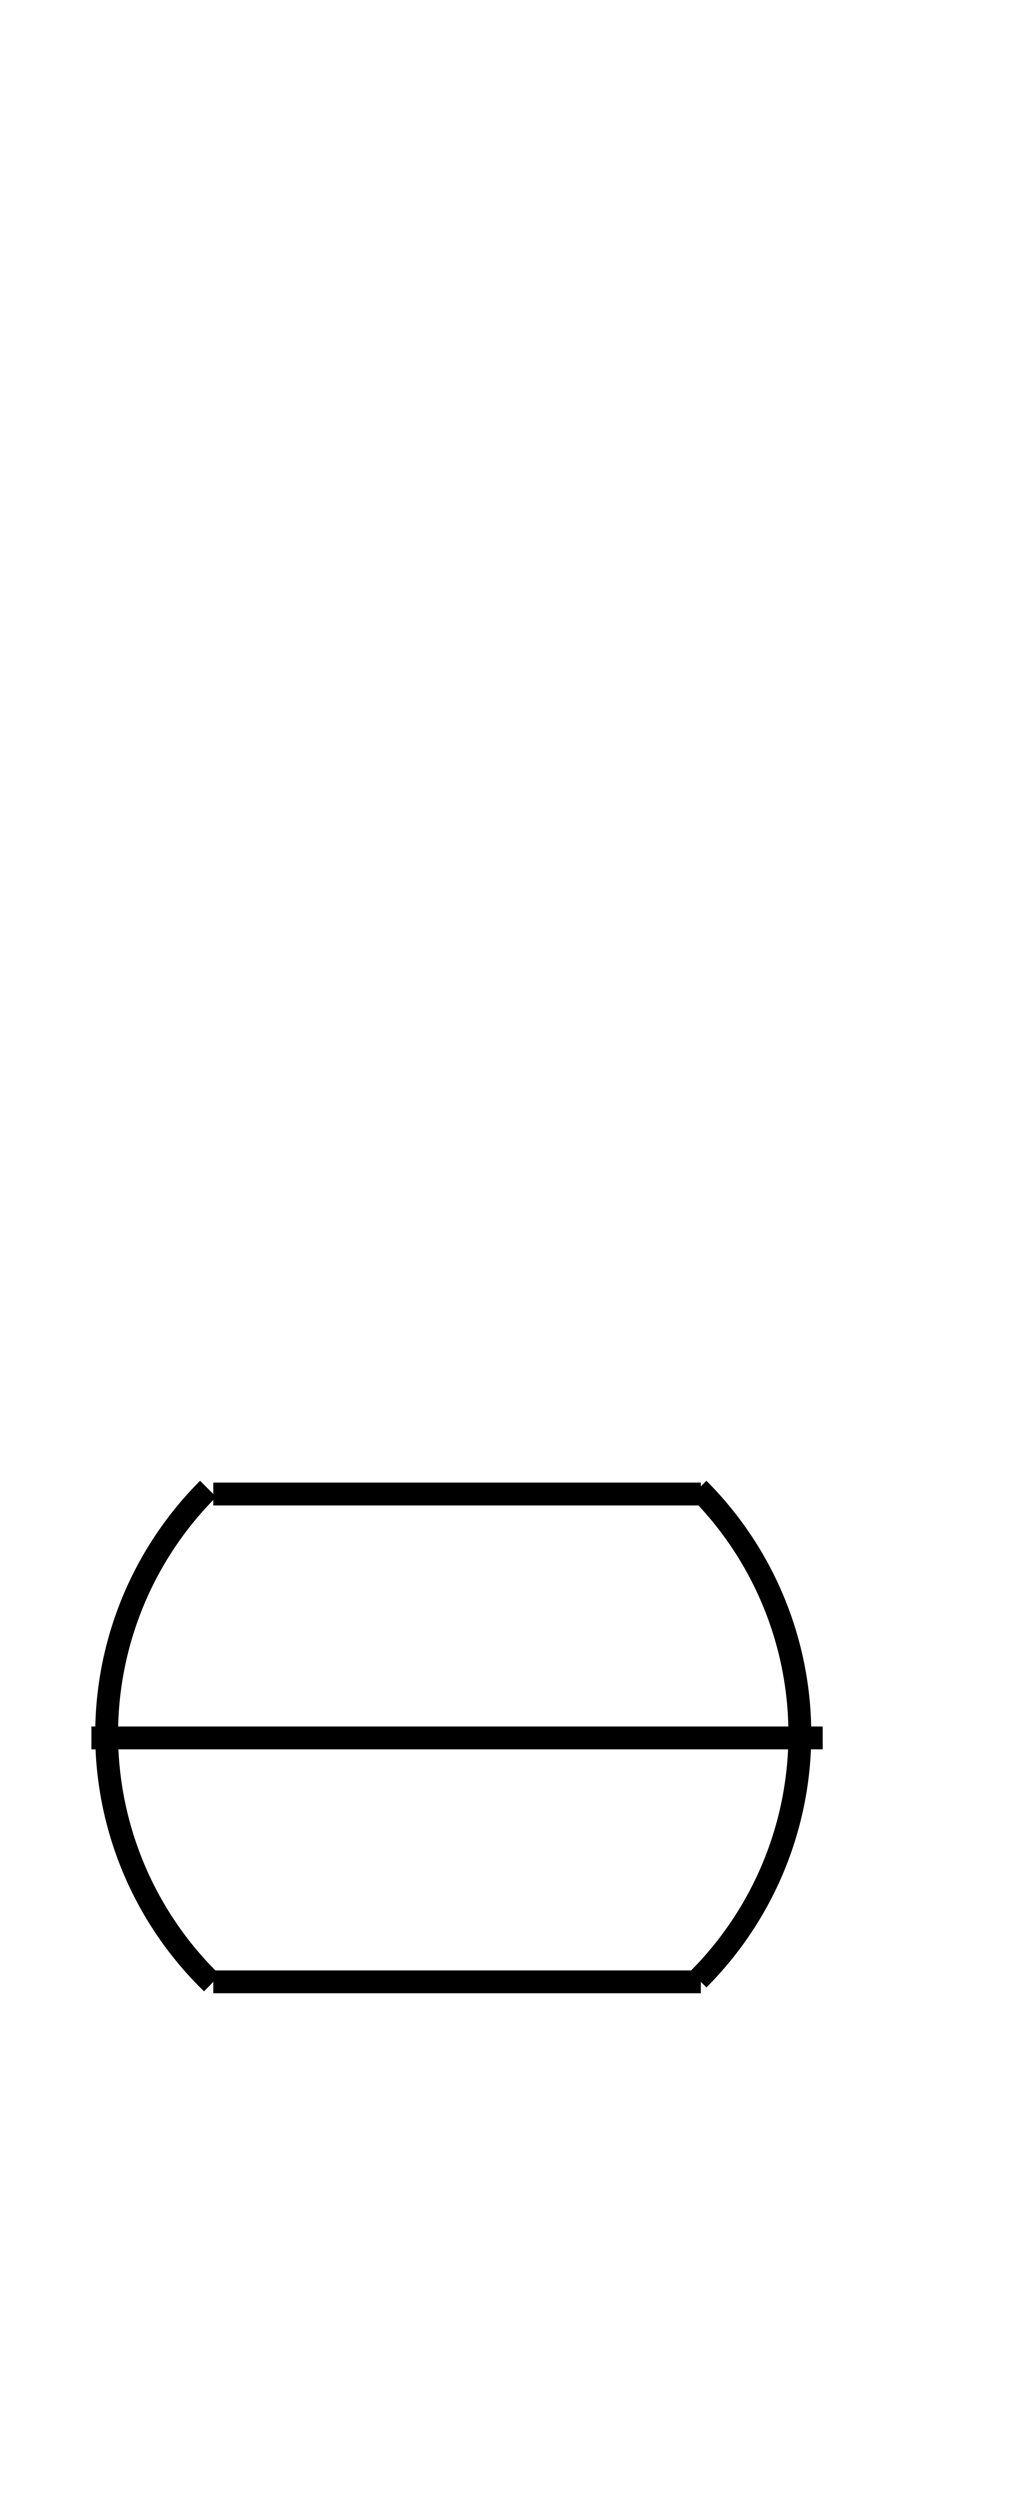 <?xml version="1.0" encoding="UTF-8" standalone="no"?>
<!DOCTYPE svg PUBLIC "-//W3C//DTD SVG 1.0//EN" "http://www.w3.org/TR/2001/REC-SVG-20010904/DTD/svg10.dtd">
<svg xmlns="http://www.w3.org/2000/svg" width="136" height="328">
<style type="text/css">
.brush0 { fill: rgb(255,255,255); }
.pen0 { stroke: rgb(0,0,0); stroke-width: 1; stroke-linejoin: round; }
.font0 { font-size: 11px; font-family: "MS Sans Serif"; }
.pen1 { stroke: rgb(0,0,0); stroke-width: 7; stroke-linejoin: round; }
.brush1 { fill: none; }
.font1 { font-weight: bold; font-size: 16px; font-family: System, sans-serif; }
</style>
<g>
<path stroke="#000" stroke-width="3" stroke-linejoin="round" d="M 27.327,195.327 A 45.5,45.5 0 0 0 27.833,260.172" fill="none"/>
<path stroke="#000" stroke-width="3" stroke-linejoin="round" d="M 91.673,259.673 A 45.5,45.5 0 0 0 91.673,195.327" fill="none"/>
<line stroke="#000" stroke-width="3" stroke-linejoin="round" fill="none" x1="28" x2="92" y1="260" y2="260"/>
<line stroke="#000" stroke-width="3" stroke-linejoin="round" fill="none" x1="28" x2="92" y1="196" y2="196"/>
<line stroke="#000" stroke-width="3" stroke-linejoin="round" fill="none" x1="12" x2="108" y1="228" y2="228"/>
</g>
</svg>
